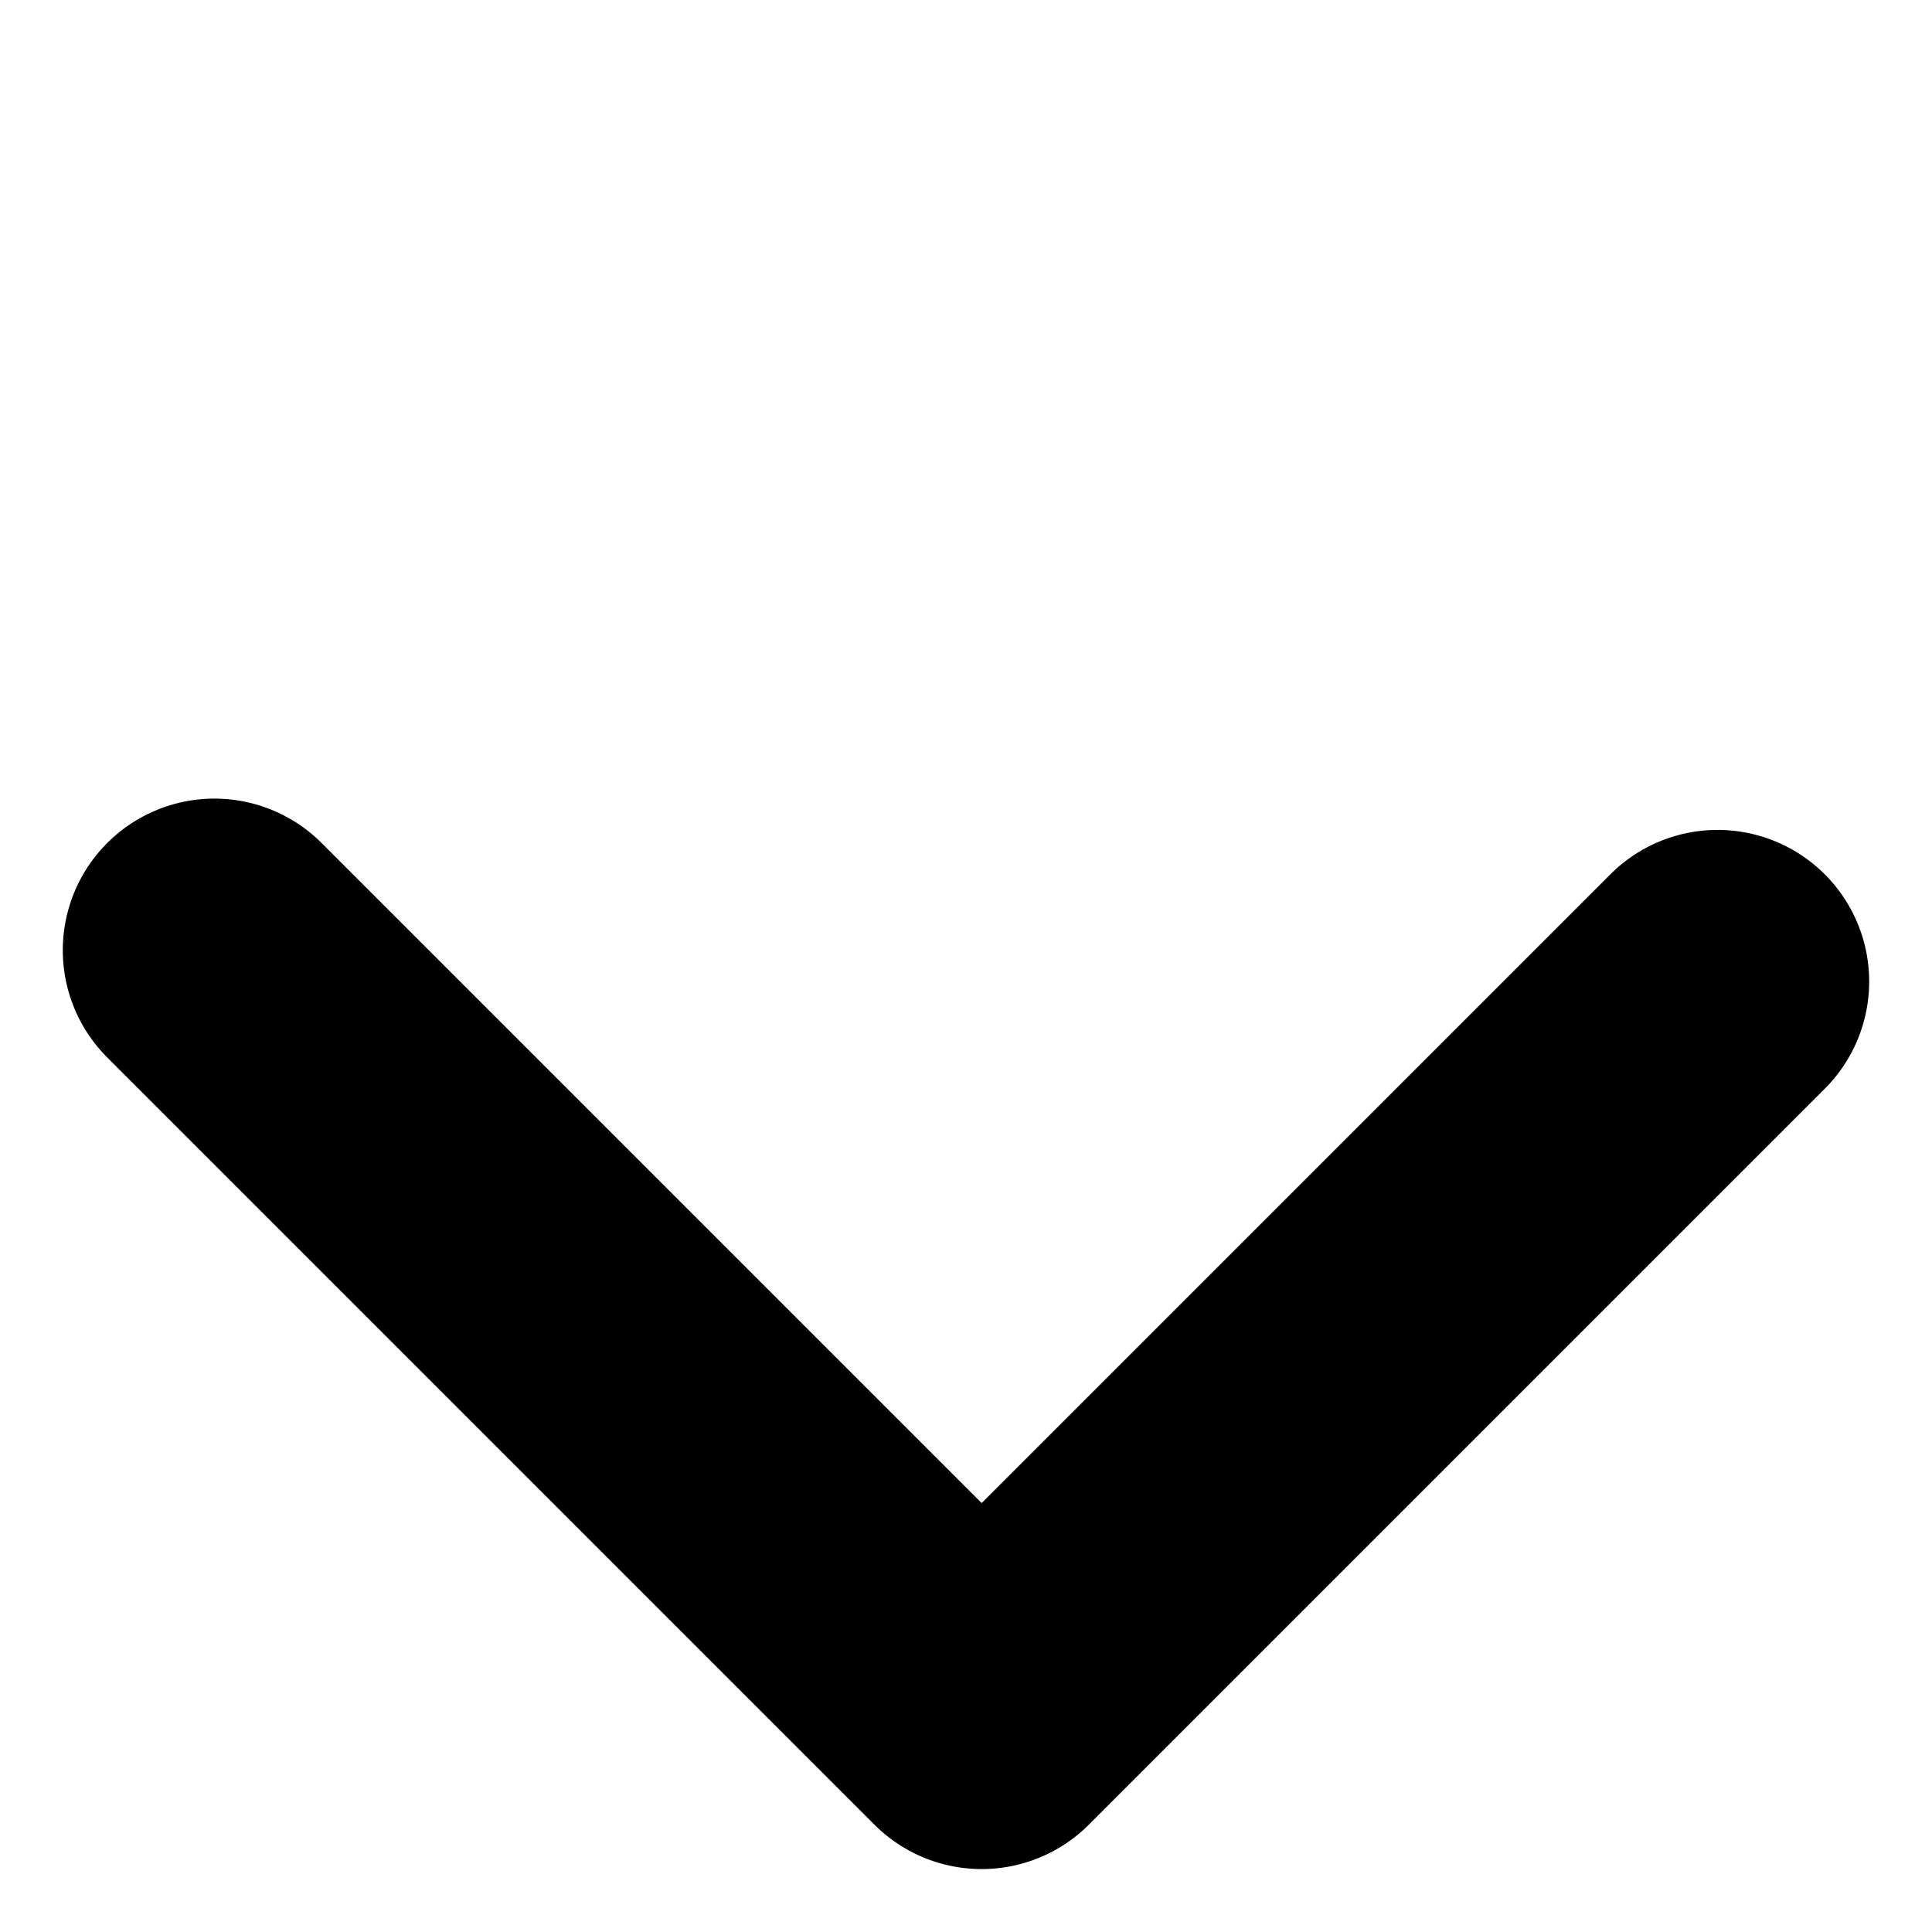 <svg xmlns="http://www.w3.org/2000/svg" width="12.742" height="12.742" viewBox="0 0 12.742 12.742">
  <path id="Path_8" data-name="Path 8" d="M2810-131v7.156h6.864" transform="translate(-1892.925 2085.868) rotate(-45)" fill="none" stroke="#000" stroke-linecap="round" stroke-linejoin="round" stroke-width="2"/>
</svg>
